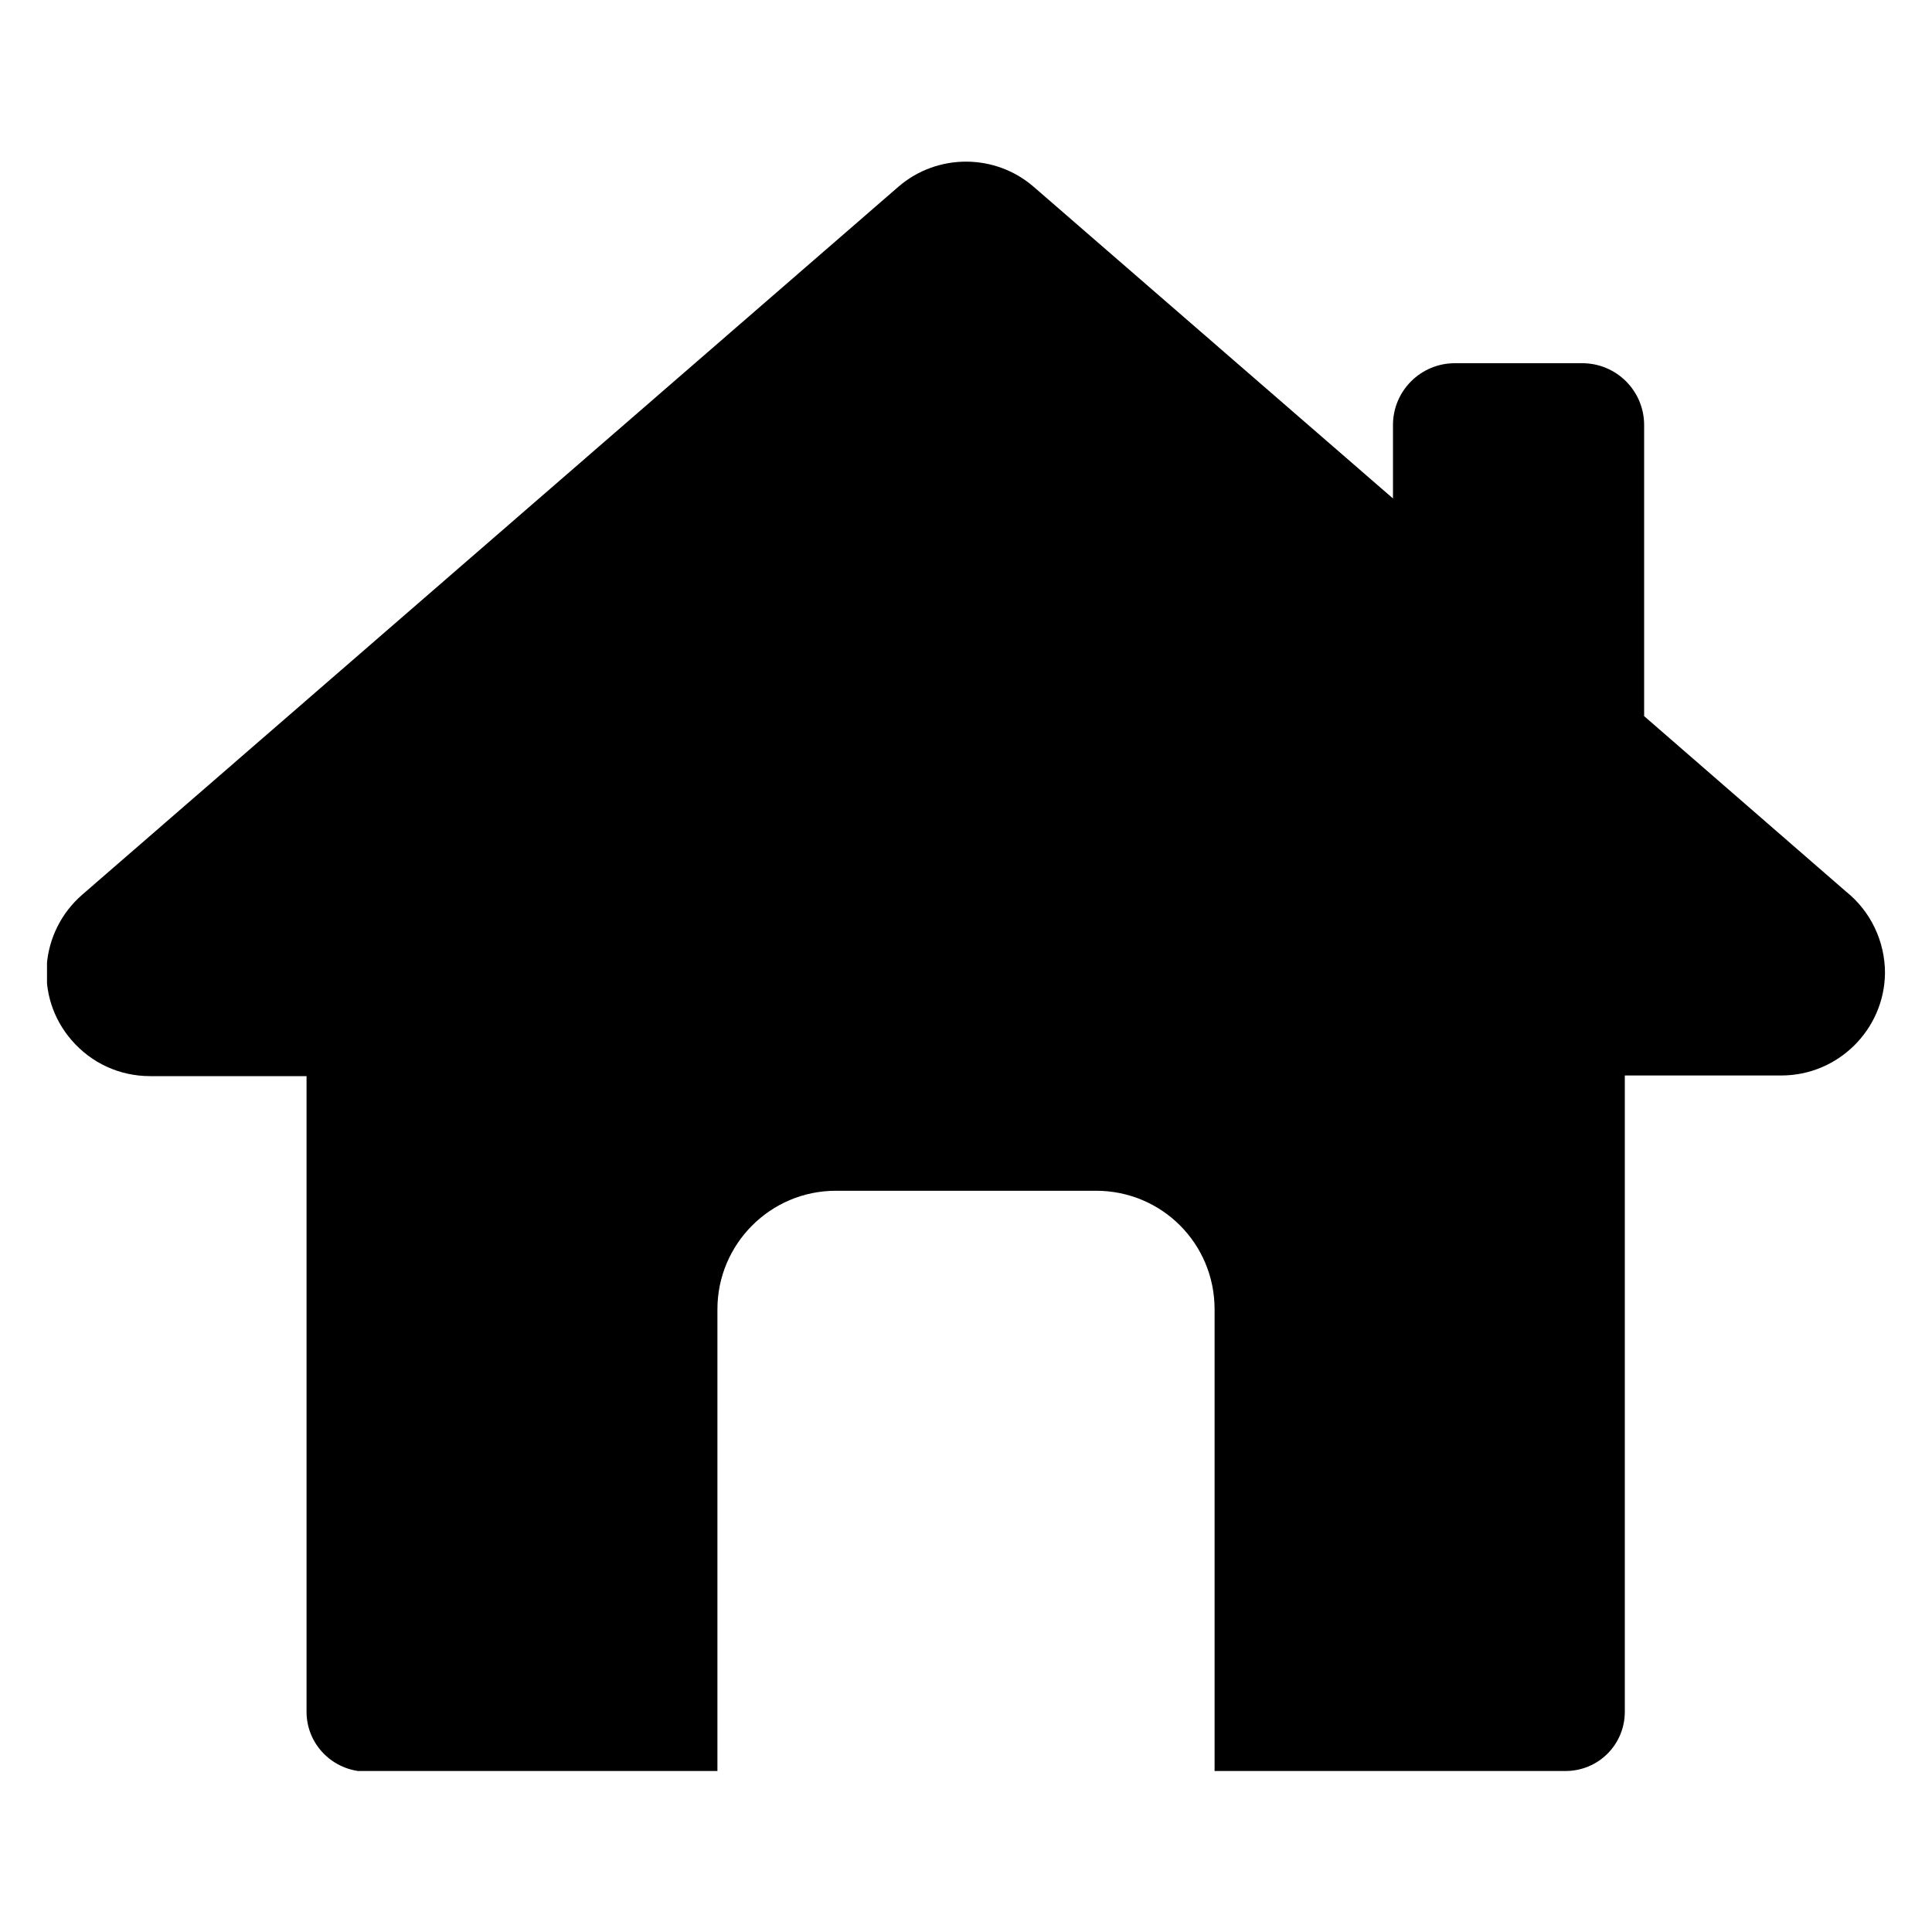 <?xml version="1.0" encoding="UTF-8"?>
<svg id="Capa_1" xmlns="http://www.w3.org/2000/svg" xmlns:xlink="http://www.w3.org/1999/xlink" viewBox="0 0 30 30">
  <defs>
    <style>
      .cls-1 {
        fill: currentColor;
      }

      .cls-2 {
        fill: currentColor;
      }

      .cls-3 {
        clip-path: url(#clippath);
      }
    </style>
    <clipPath id="clippath">
      <rect class="cls-1" x=".73" y="2.5" width="28.54" height="25"/>
    </clipPath>
  </defs>
  <g class="cls-3">
    <g id="Grupo_35612">
      <path id="Trazado_19526" class="cls-2" d="M24.31,27.5c.51,0,.92-.41.92-.92v-9.88h2.43c.88,0,1.6-.71,1.61-1.59,0-.49-.22-.96-.61-1.27l-3.13-2.72v-4.52c0-.53-.43-.96-.96-.96h-1.98c-.53,0-.96.43-.96.96v1.14l-5.58-4.84c-.6-.52-1.5-.52-2.1,0L1.28,13.89c-.67.58-.75,1.59-.17,2.26.31.36.75.56,1.22.56h2.43v9.87c0,.51.41.92.92.93,0,0,0,0,0,0h5.46v-7.18c0-1.01.82-1.84,1.84-1.84h4.04c1.02,0,1.84.82,1.84,1.84v7.18h5.45Z"/>
    </g>
  </g>
</svg>
